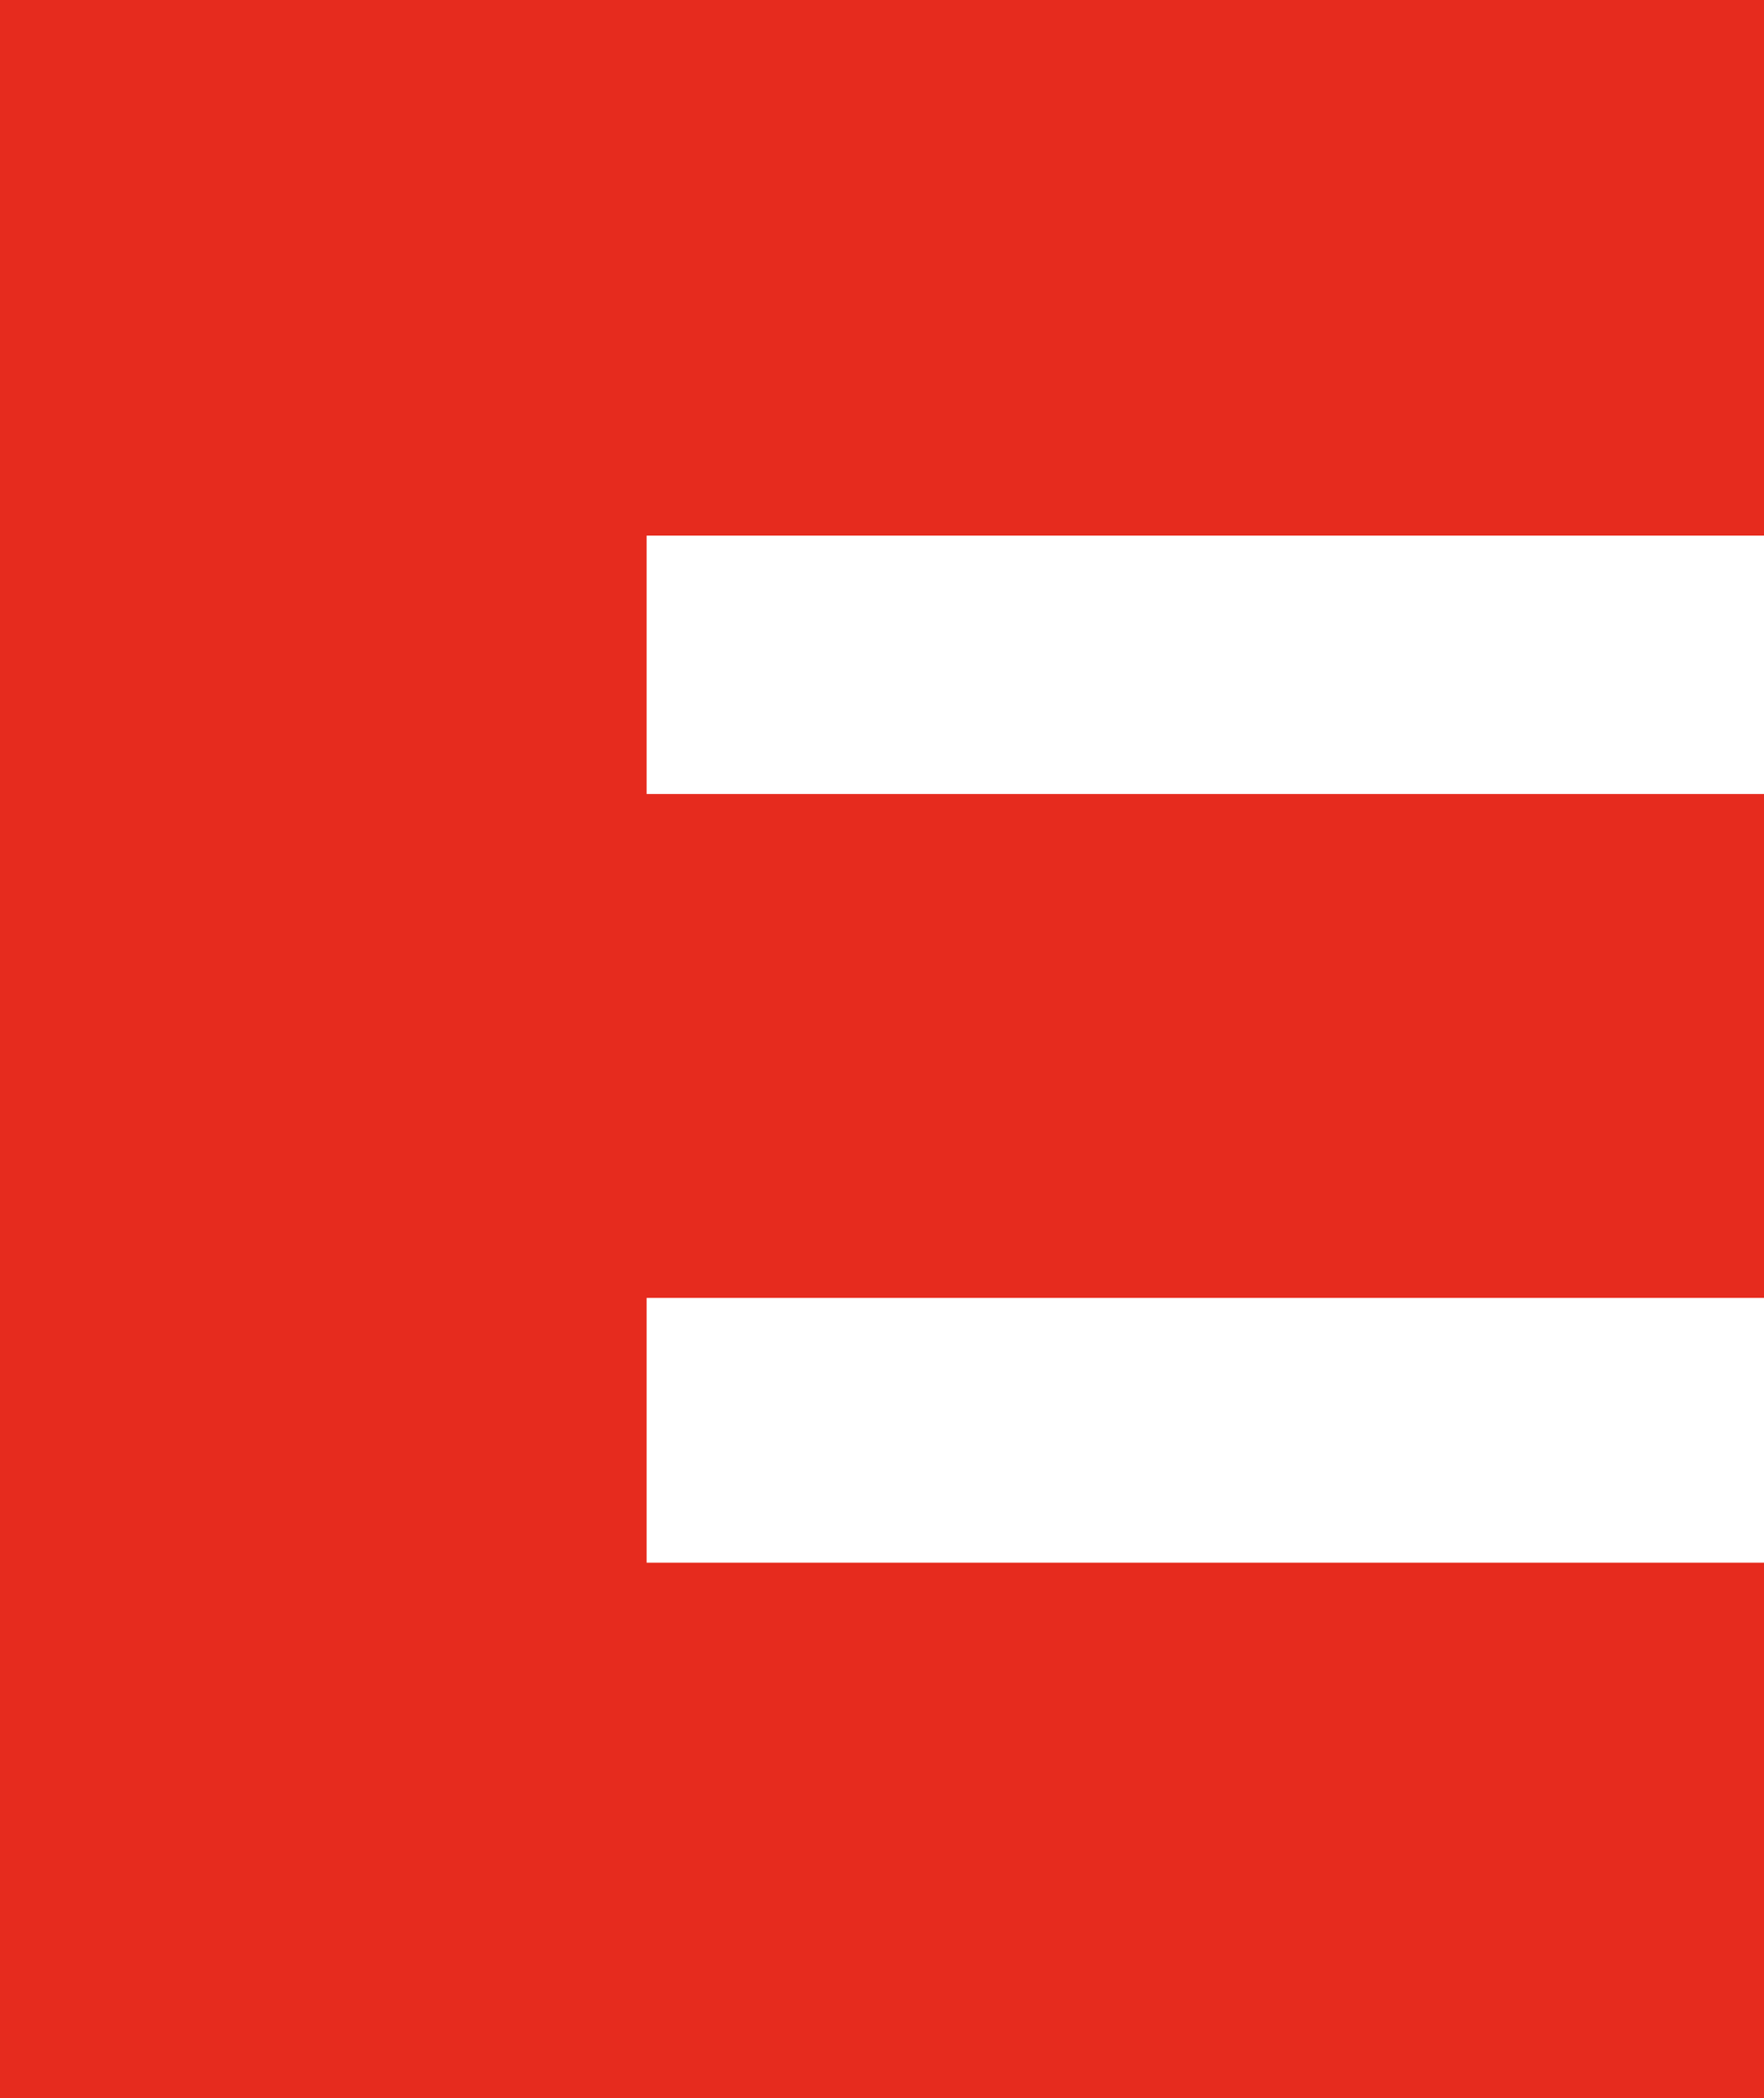 <svg xmlns="http://www.w3.org/2000/svg" width="98.75" height="117.45" viewBox="0 0 98.75 117.45">
  <path id="TED_three_letter_logo" d="M107.18.85h98.75V30.831H143.38V45.293h62.55V73.5H143.38V88.319h62.55V118.3H107.18V.85Z" transform="translate(-107.18 -0.85)" fill="#e62b1e"/>
</svg>

